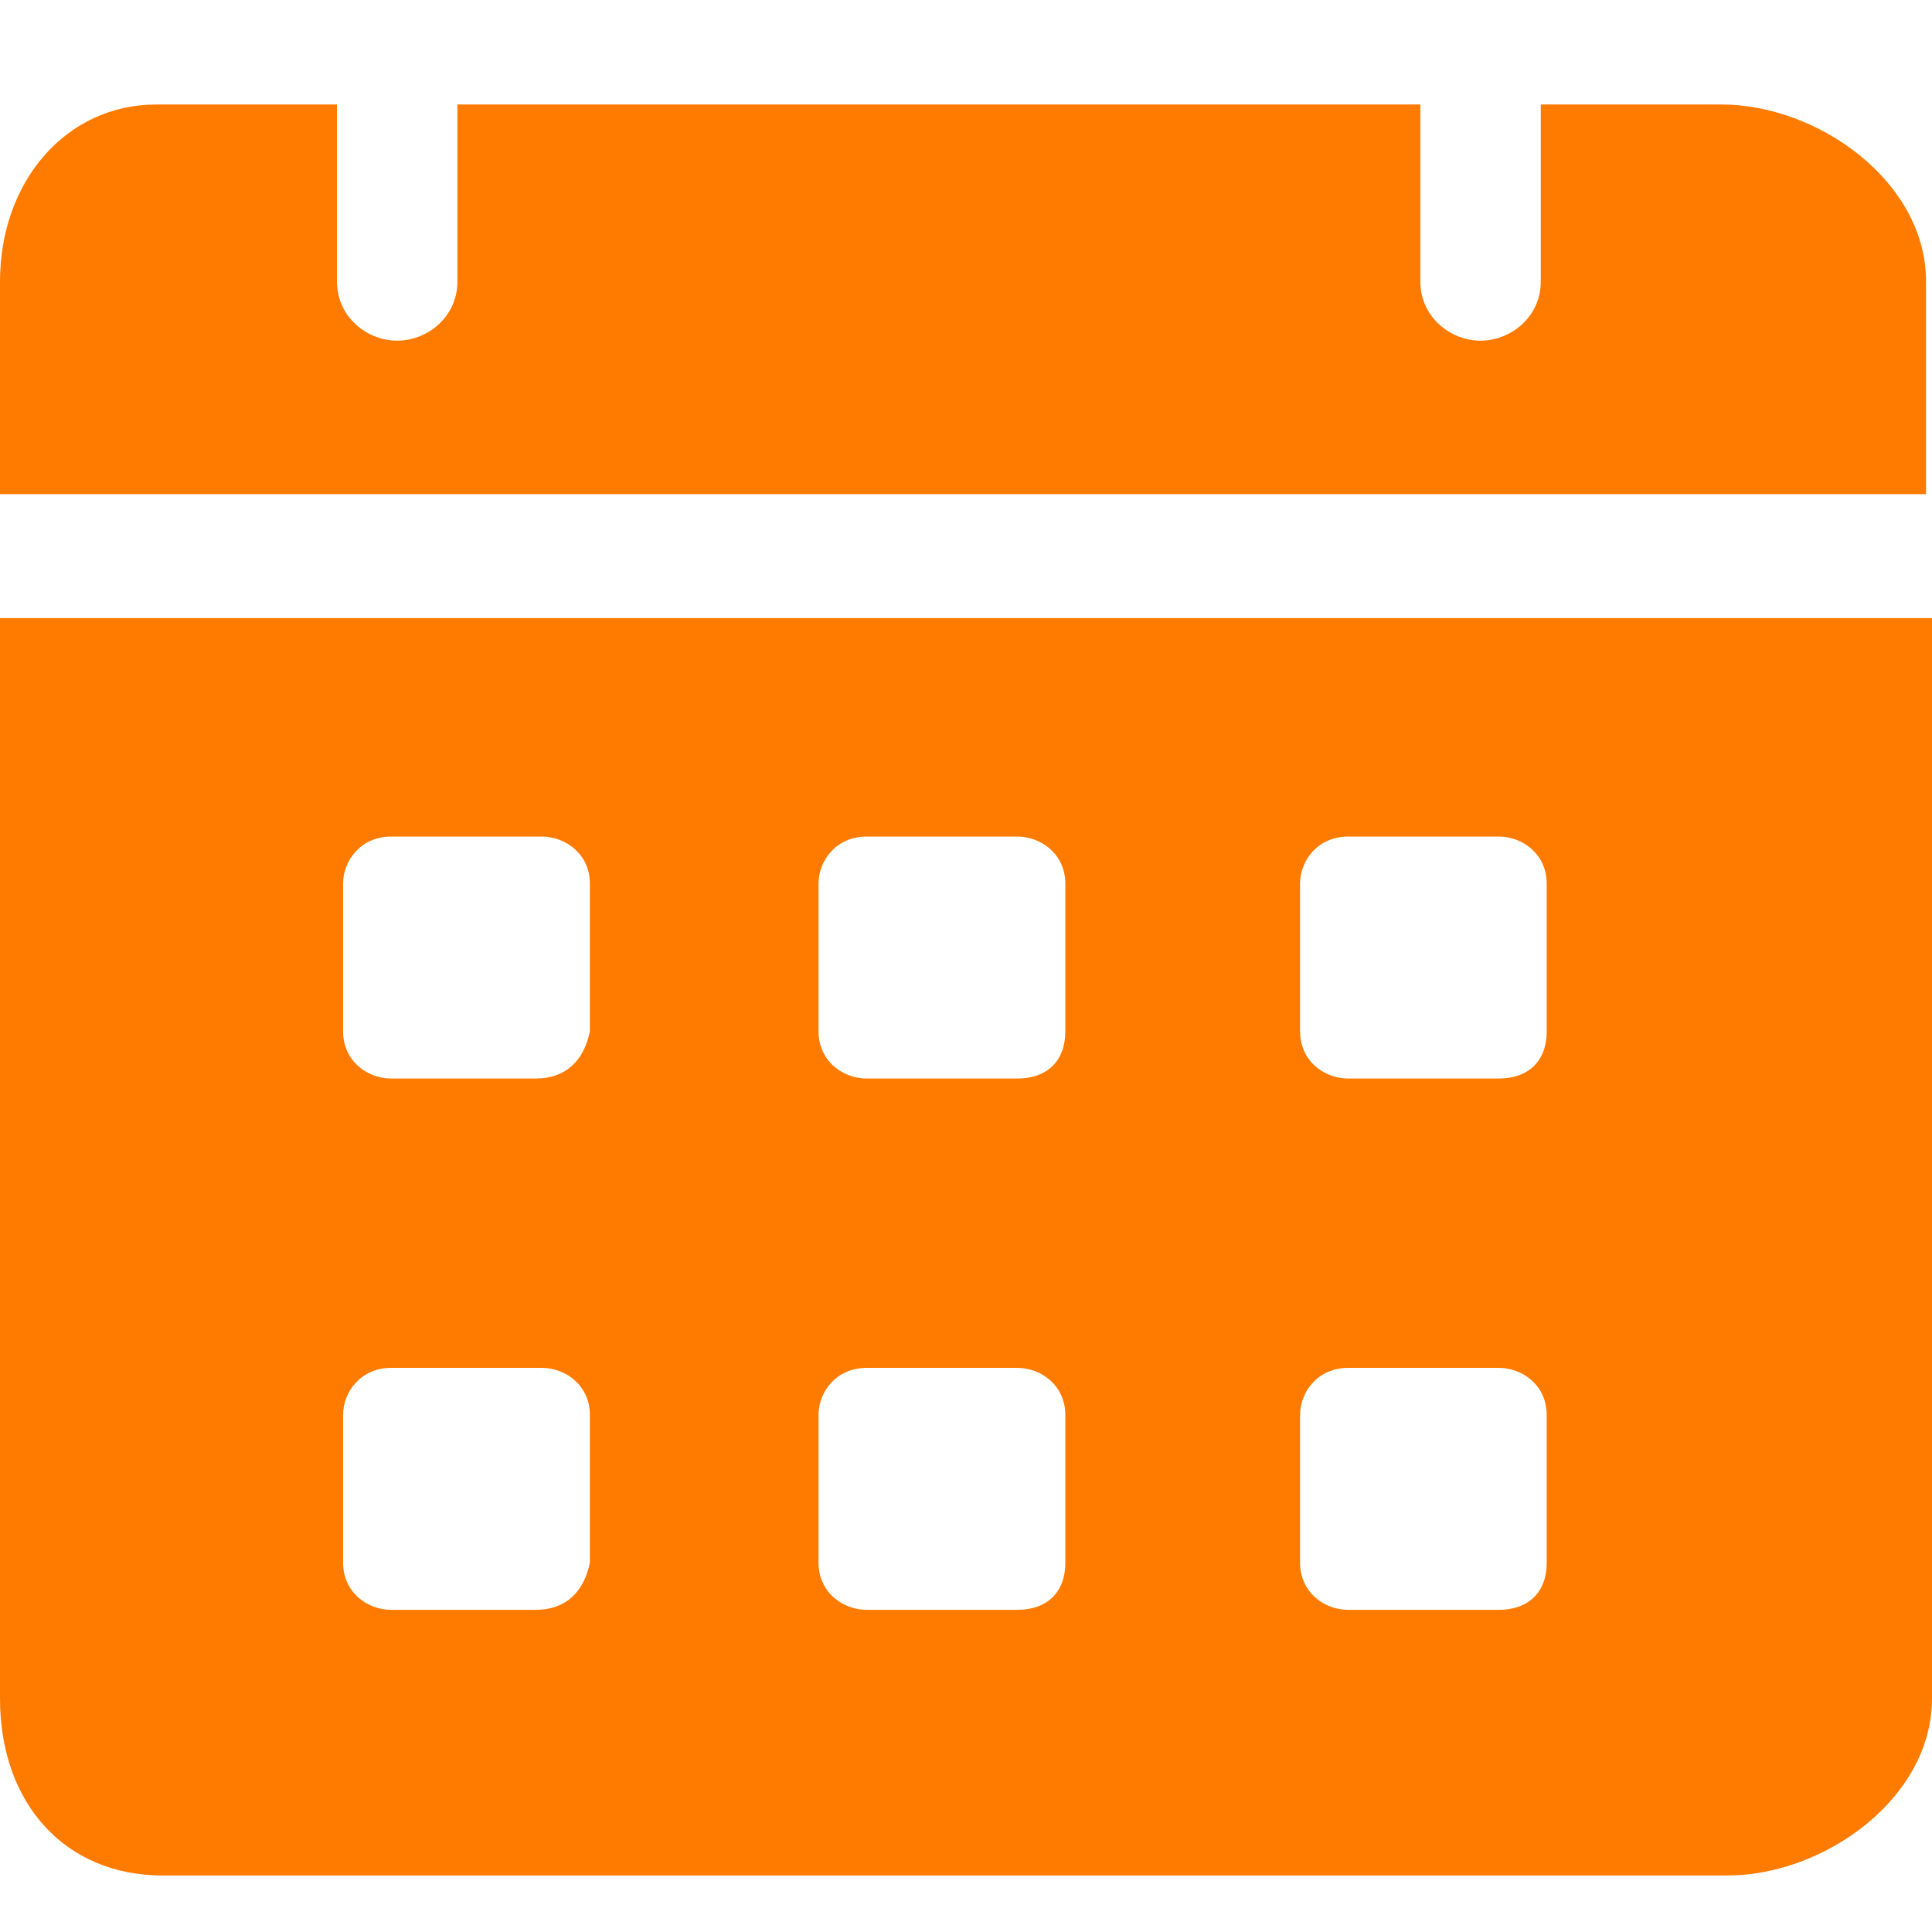 <svg width="12" height="12" viewBox="0 0 12 12" fill="none" xmlns="http://www.w3.org/2000/svg">
<path d="M10.692 0.649H9.57V1.749C9.57 1.969 9.383 2.116 9.196 2.116C9.009 2.116 8.822 1.969 8.822 1.749V0.649H2.841V1.749C2.841 1.969 2.654 2.116 2.467 2.116C2.28 2.116 2.093 1.969 2.093 1.749V0.649H0.972C0.411 0.649 0 1.126 0 1.749V3.069H11.963V1.749C11.963 1.126 11.29 0.649 10.692 0.649ZM0 3.839V10.549C0 11.209 0.411 11.649 1.009 11.649H10.729C11.327 11.649 12 11.173 12 10.549V3.839H0ZM3.327 9.999H2.43C2.28 9.999 2.131 9.889 2.131 9.706V8.789C2.131 8.643 2.243 8.496 2.43 8.496H3.364C3.514 8.496 3.664 8.606 3.664 8.789V9.706C3.626 9.889 3.514 9.999 3.327 9.999ZM3.327 6.699H2.43C2.28 6.699 2.131 6.589 2.131 6.406V5.489C2.131 5.343 2.243 5.196 2.43 5.196H3.364C3.514 5.196 3.664 5.306 3.664 5.489V6.406C3.626 6.589 3.514 6.699 3.327 6.699ZM6.318 9.999H5.383C5.234 9.999 5.084 9.889 5.084 9.706V8.789C5.084 8.643 5.196 8.496 5.383 8.496H6.318C6.467 8.496 6.617 8.606 6.617 8.789V9.706C6.617 9.889 6.505 9.999 6.318 9.999ZM6.318 6.699H5.383C5.234 6.699 5.084 6.589 5.084 6.406V5.489C5.084 5.343 5.196 5.196 5.383 5.196H6.318C6.467 5.196 6.617 5.306 6.617 5.489V6.406C6.617 6.589 6.505 6.699 6.318 6.699ZM9.308 9.999H8.374C8.224 9.999 8.075 9.889 8.075 9.706V8.789C8.075 8.643 8.187 8.496 8.374 8.496H9.308C9.458 8.496 9.607 8.606 9.607 8.789V9.706C9.607 9.889 9.495 9.999 9.308 9.999ZM9.308 6.699H8.374C8.224 6.699 8.075 6.589 8.075 6.406V5.489C8.075 5.343 8.187 5.196 8.374 5.196H9.308C9.458 5.196 9.607 5.306 9.607 5.489V6.406C9.607 6.589 9.495 6.699 9.308 6.699Z" fill="#FF7B00"/>
</svg>

